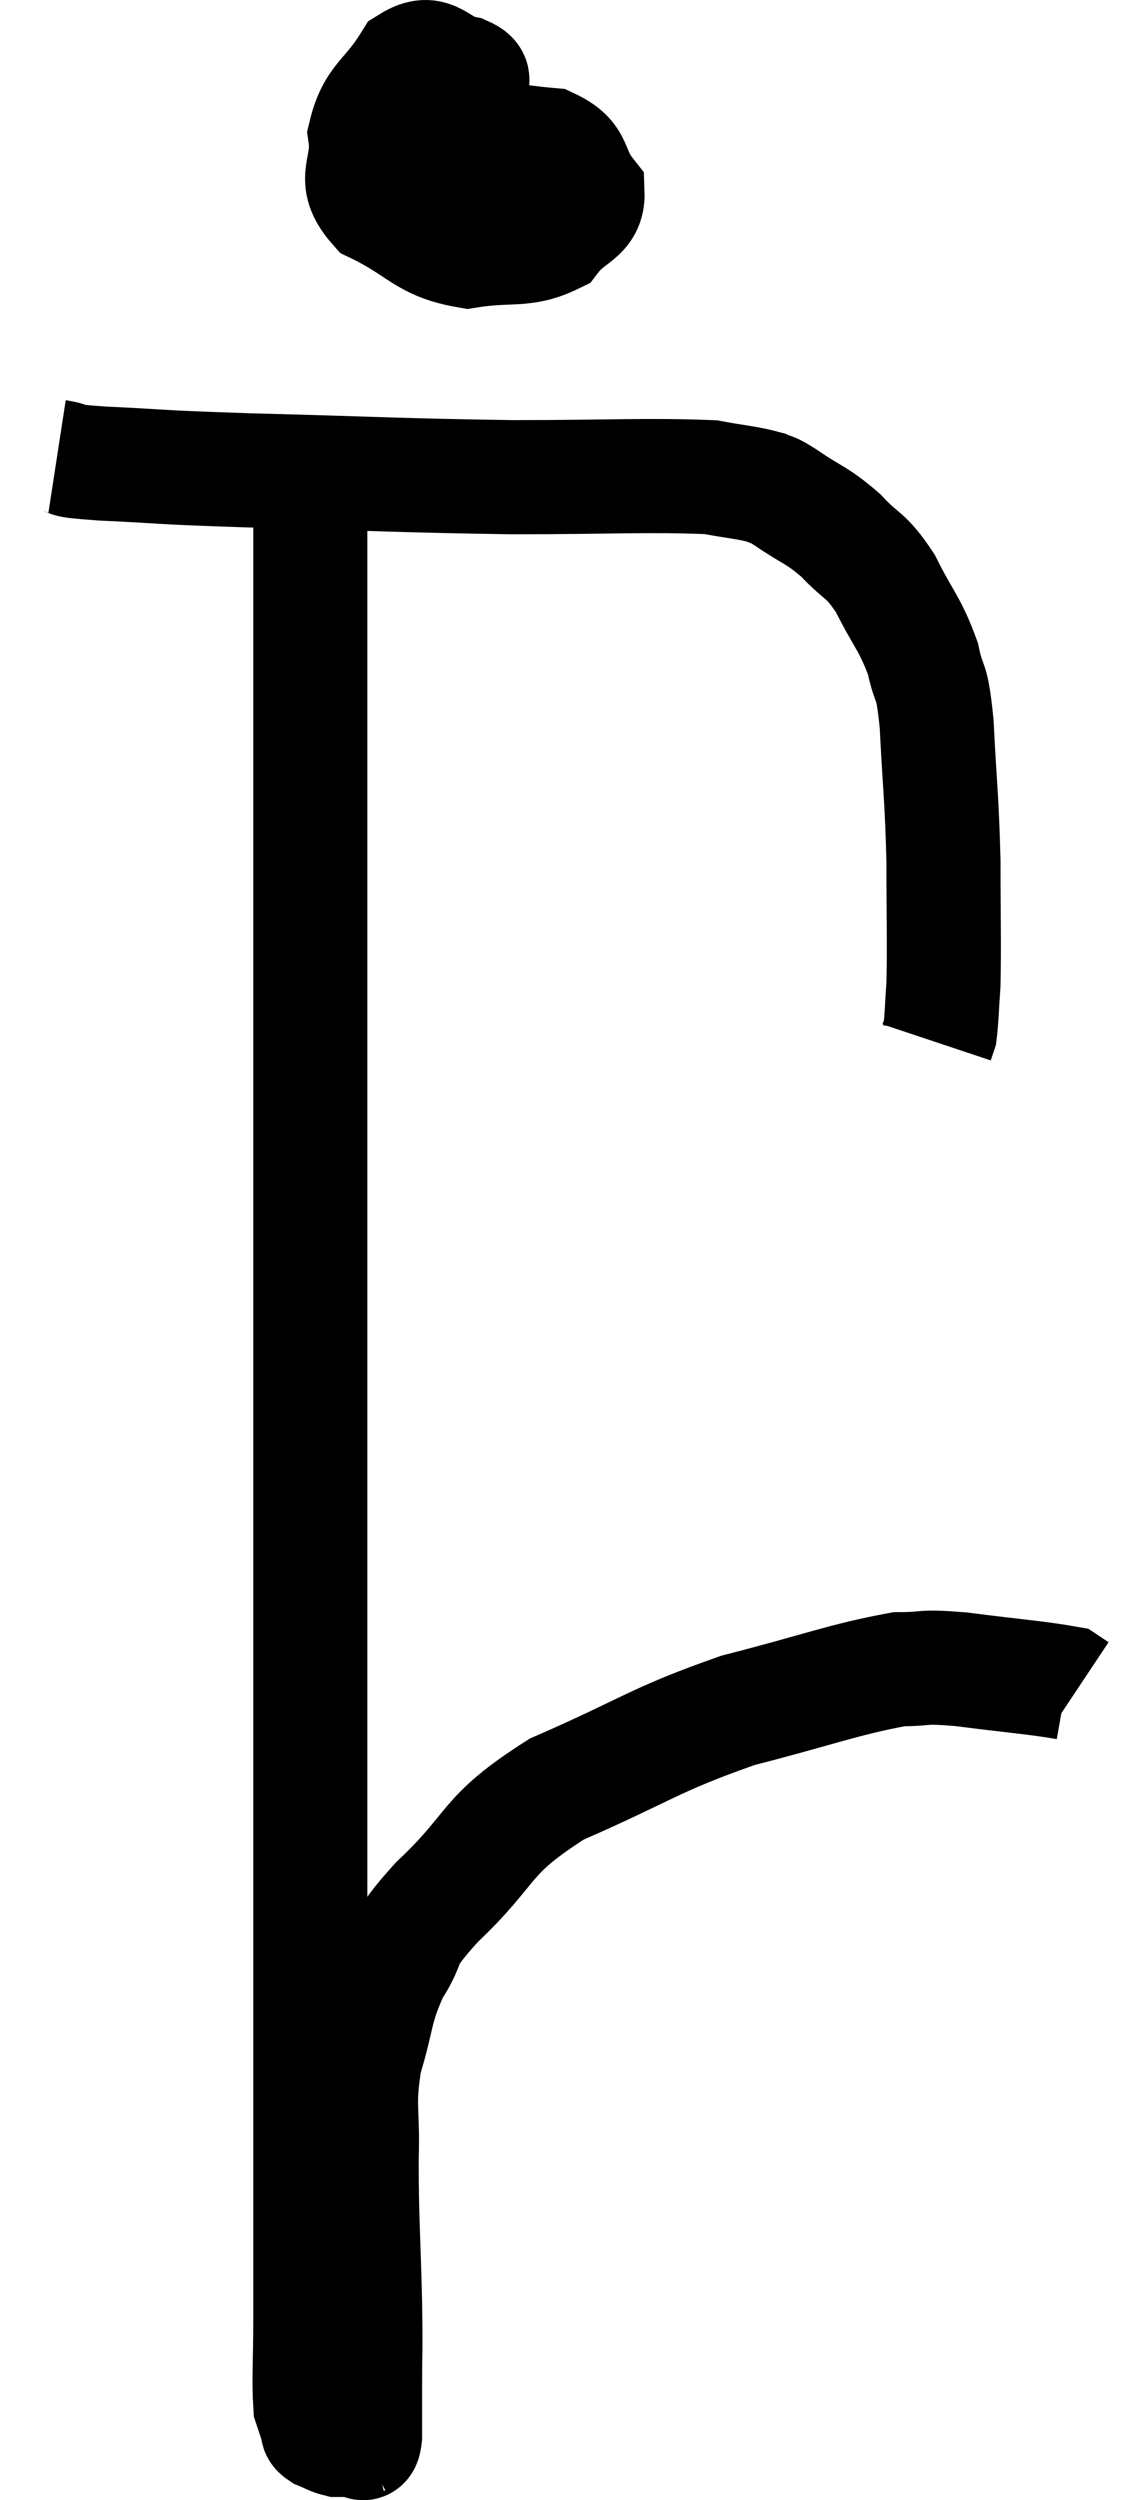 <svg xmlns="http://www.w3.org/2000/svg" viewBox="12.44 1.841 19.88 43.795" width="19.88" height="43.795"><path d="M 13.44 9.84 C 13.83 9.9, 13.38 9.9, 14.22 9.96 C 15.51 10.02, 15 10.02, 16.8 10.08 C 19.11 10.14, 19.395 10.17, 21.42 10.2 C 23.16 10.2, 23.79 10.155, 24.9 10.2 C 25.38 10.29, 25.53 10.29, 25.86 10.38 C 26.04 10.47, 25.89 10.35, 26.22 10.56 C 26.7 10.89, 26.745 10.845, 27.18 11.22 C 27.57 11.64, 27.6 11.52, 27.96 12.06 C 28.29 12.72, 28.395 12.765, 28.62 13.38 C 28.74 13.95, 28.77 13.635, 28.86 14.52 C 28.92 15.72, 28.95 15.78, 28.98 16.92 C 28.98 18, 28.995 18.33, 28.98 19.08 C 28.95 19.5, 28.95 19.665, 28.92 19.92 L 28.86 20.1" fill="none" stroke="black" stroke-width="2"></path><path d="M 20.52 2.94 C 20.01 3.57, 19.77 3.615, 19.5 4.2 C 19.47 4.74, 19.38 4.92, 19.44 5.28 C 19.59 5.46, 19.515 5.595, 19.74 5.64 C 20.04 5.55, 20.1 5.76, 20.34 5.46 C 20.52 4.95, 20.61 4.95, 20.7 4.44 C 20.7 3.93, 20.73 3.75, 20.7 3.42 C 20.64 3.27, 20.85 3.24, 20.58 3.12 C 20.1 3.03, 20.055 2.67, 19.62 2.94 C 19.23 3.57, 18.99 3.57, 18.84 4.2 C 18.93 4.83, 18.57 4.95, 19.02 5.46 C 19.83 5.85, 19.86 6.105, 20.64 6.24 C 21.39 6.12, 21.615 6.255, 22.14 6 C 22.44 5.61, 22.755 5.625, 22.74 5.22 C 22.41 4.8, 22.59 4.62, 22.08 4.38 C 21.39 4.32, 21.24 4.245, 20.7 4.26 C 20.31 4.35, 20.22 4.23, 19.92 4.44 C 19.71 4.77, 19.605 4.935, 19.5 5.1 L 19.5 5.1" fill="none" stroke="black" stroke-width="2"></path><path d="M 17.88 10.38 C 17.88 11.76, 17.88 11.31, 17.88 13.14 C 17.88 15.42, 17.88 15.48, 17.88 17.7 C 17.88 19.86, 17.88 19.68, 17.88 22.02 C 17.88 24.54, 17.88 24.45, 17.88 27.06 C 17.88 29.76, 17.88 30.24, 17.88 32.46 C 17.88 34.2, 17.88 34.08, 17.88 35.94 C 17.88 37.92, 17.88 38.265, 17.88 39.9 C 17.88 41.19, 17.88 41.46, 17.88 42.48 C 17.88 43.23, 17.85 43.515, 17.88 43.98 C 17.94 44.16, 17.97 44.25, 18 44.34 C 18 44.34, 17.985 44.31, 18 44.34 C 18.03 44.4, 17.97 44.4, 18.06 44.46 C 18.21 44.52, 18.24 44.55, 18.36 44.58 C 18.45 44.58, 18.45 44.58, 18.54 44.58 C 18.63 44.58, 18.675 44.58, 18.72 44.58 C 18.72 44.58, 18.69 44.595, 18.72 44.58 C 18.78 44.55, 18.81 44.76, 18.84 44.52 C 18.84 44.07, 18.84 44.205, 18.84 43.62 C 18.84 42.9, 18.855 43.17, 18.84 42.18 C 18.81 40.92, 18.78 40.725, 18.78 39.66 C 18.81 38.79, 18.705 38.745, 18.84 37.92 C 19.08 37.14, 19.005 37.05, 19.32 36.36 C 19.71 35.76, 19.38 35.955, 20.1 35.16 C 21.15 34.17, 20.88 34.02, 22.2 33.18 C 23.79 32.49, 23.88 32.325, 25.38 31.8 C 26.79 31.44, 27.225 31.26, 28.2 31.08 C 28.74 31.08, 28.545 31.02, 29.28 31.08 C 30.21 31.2, 30.63 31.23, 31.14 31.32 C 31.23 31.38, 31.275 31.41, 31.32 31.44 L 31.32 31.44" fill="none" stroke="black" stroke-width="2"></path></svg>